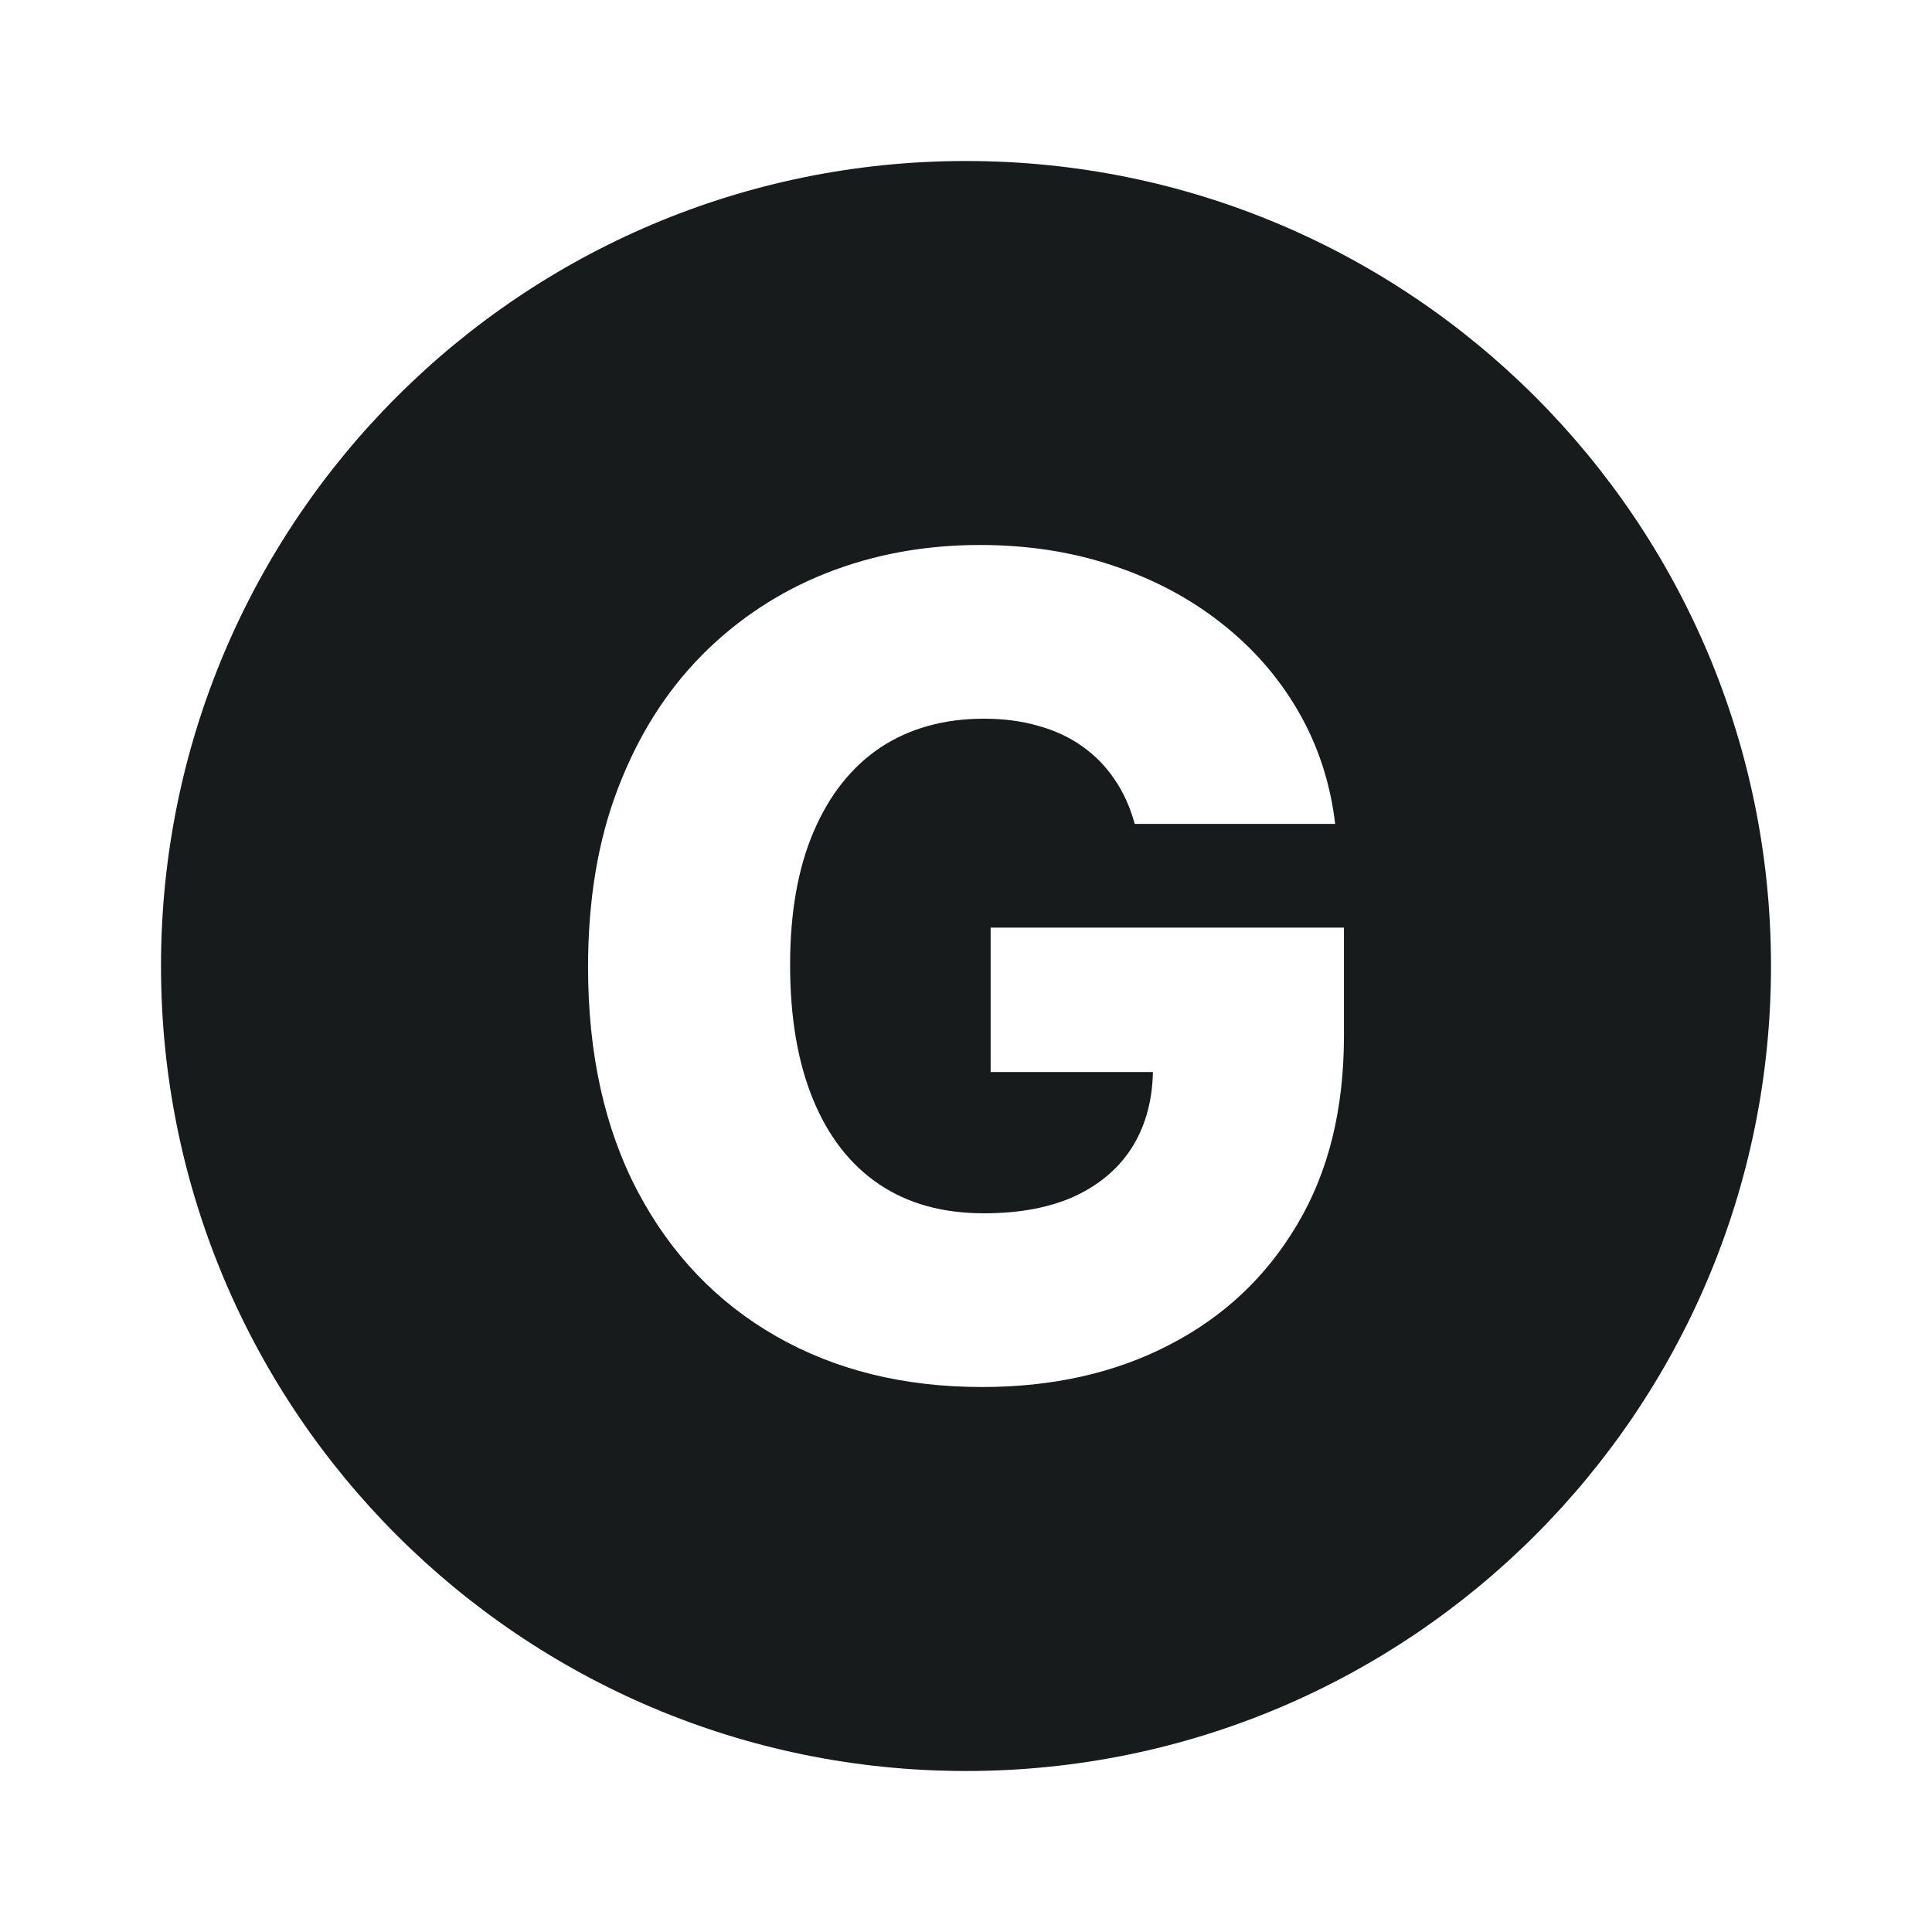 <svg width="24" height="24" viewBox="0 0 24 24" fill="none" xmlns="http://www.w3.org/2000/svg">
<path fill-rule="evenodd" clip-rule="evenodd" d="M12 2C17.523 2 22 6.477 22 12C22 17.523 17.523 22 12 22C6.477 22 2 17.523 2 12C2 6.477 6.477 2 12 2ZM12.172 6.77C11.492 6.77 10.857 6.886 10.268 7.118C9.681 7.35 9.163 7.691 8.716 8.142C8.272 8.592 7.925 9.143 7.677 9.793C7.428 10.439 7.305 11.18 7.305 12.015C7.305 13.088 7.51 14.017 7.921 14.799C8.332 15.578 8.905 16.178 9.641 16.599C10.376 17.02 11.23 17.23 12.201 17.23C13.076 17.23 13.851 17.056 14.523 16.708C15.199 16.36 15.73 15.861 16.114 15.212C16.502 14.562 16.695 13.781 16.695 12.87V11.523H12.306V13.317H14.322C14.315 13.662 14.235 13.964 14.081 14.223C13.919 14.494 13.679 14.704 13.364 14.854C13.053 14.999 12.672 15.072 12.222 15.072C11.711 15.072 11.277 14.952 10.919 14.71C10.561 14.468 10.288 14.116 10.099 13.655C9.91 13.195 9.815 12.638 9.815 11.985C9.815 11.336 9.913 10.783 10.108 10.329C10.304 9.872 10.581 9.524 10.938 9.285C11.3 9.047 11.728 8.928 12.222 8.928C12.467 8.928 12.692 8.957 12.898 9.017C13.103 9.073 13.285 9.158 13.444 9.271C13.603 9.383 13.737 9.521 13.847 9.684C13.956 9.843 14.039 10.027 14.096 10.235H16.586C16.526 9.728 16.374 9.262 16.129 8.838C15.884 8.414 15.563 8.047 15.169 7.739C14.778 7.431 14.328 7.192 13.817 7.023C13.31 6.854 12.762 6.77 12.172 6.77Z" fill="#171B1C"/>
</svg>

